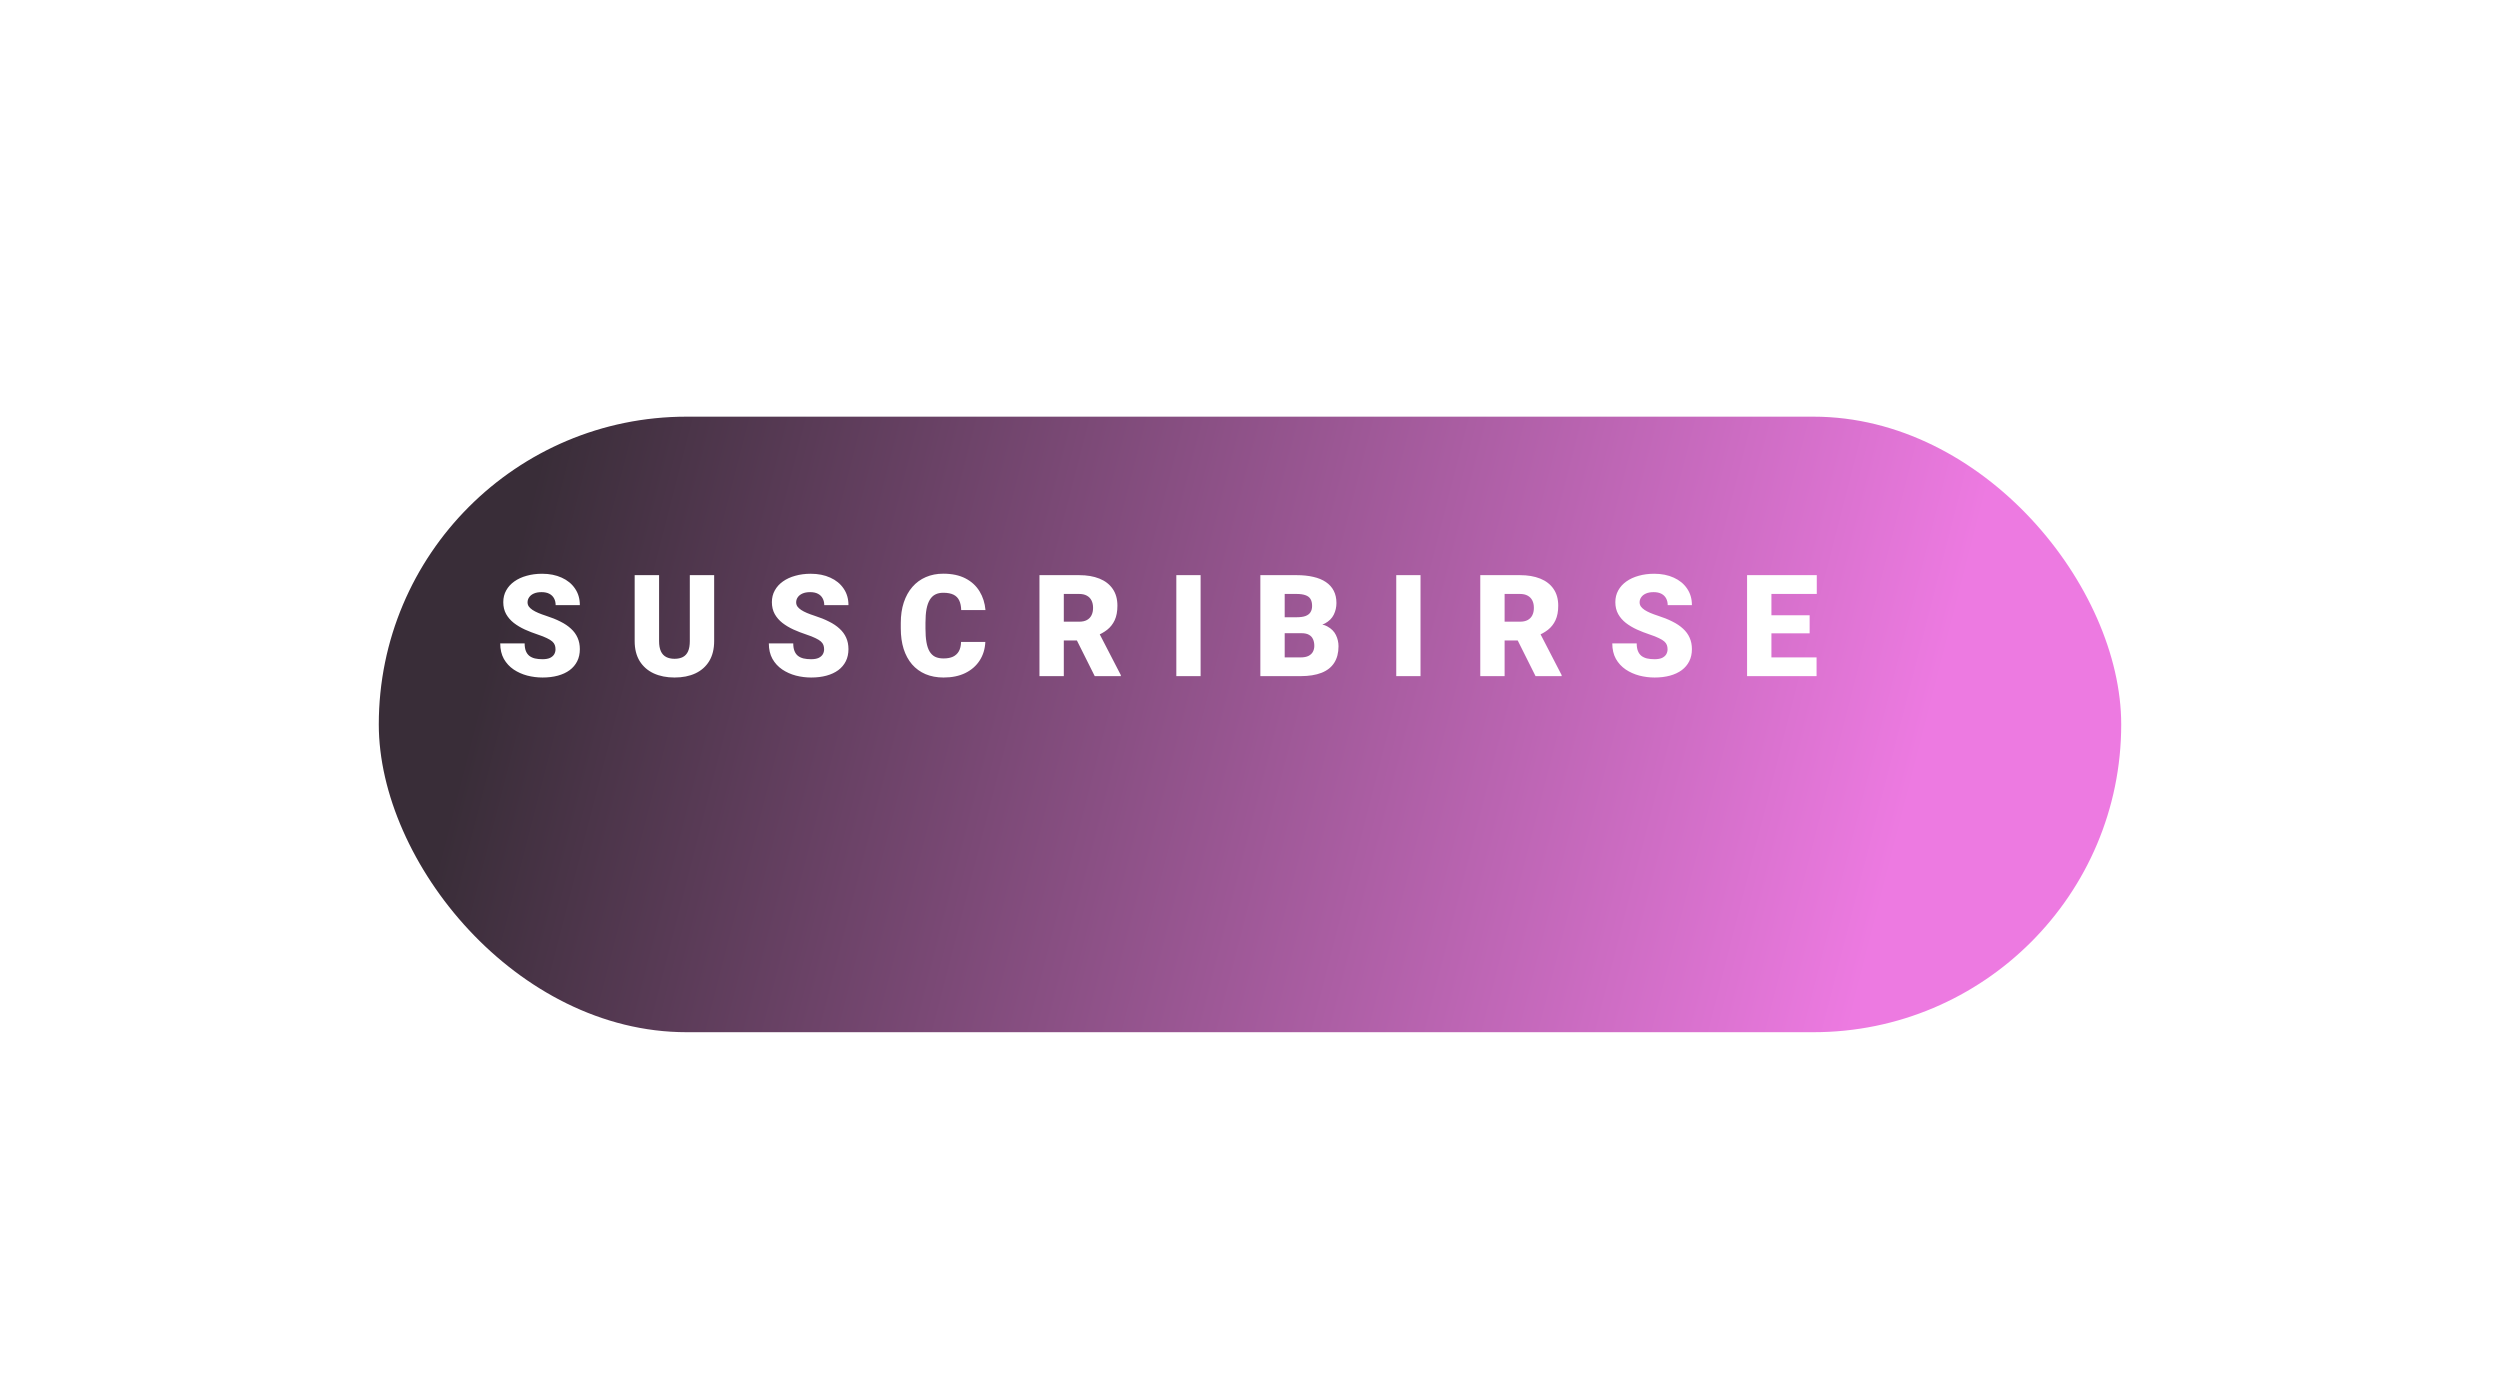 <svg width="264" height="145" viewBox="0 0 264 145" fill="none" xmlns="http://www.w3.org/2000/svg">
<g filter="url(#filter0_d_19_10)">
<g filter="url(#filter1_d_19_10)">
<rect x="30" y="30" width="184" height="65" rx="32.5" fill="url(#paint0_linear_19_10)"/>
</g>
<path d="M58.661 64.565C58.661 64.399 58.637 64.251 58.588 64.119C58.539 63.982 58.449 63.855 58.317 63.738C58.185 63.621 57.995 63.503 57.746 63.386C57.502 63.264 57.179 63.137 56.779 63.005C56.31 62.849 55.859 62.673 55.424 62.478C54.989 62.278 54.601 62.046 54.259 61.782C53.918 61.514 53.647 61.201 53.446 60.845C53.246 60.483 53.146 60.063 53.146 59.585C53.146 59.126 53.249 58.713 53.454 58.347C53.659 57.976 53.944 57.661 54.311 57.402C54.682 57.139 55.116 56.938 55.614 56.802C56.112 56.66 56.657 56.589 57.248 56.589C58.029 56.589 58.717 56.726 59.313 56.999C59.914 57.268 60.383 57.651 60.719 58.149C61.061 58.643 61.232 59.226 61.232 59.9H58.676C58.676 59.631 58.62 59.395 58.508 59.19C58.4 58.984 58.236 58.823 58.017 58.706C57.797 58.589 57.521 58.53 57.189 58.53C56.867 58.53 56.596 58.579 56.376 58.677C56.156 58.774 55.99 58.906 55.878 59.072C55.766 59.233 55.71 59.412 55.71 59.607C55.71 59.768 55.754 59.915 55.842 60.046C55.934 60.173 56.064 60.293 56.23 60.405C56.401 60.518 56.606 60.625 56.845 60.727C57.089 60.83 57.362 60.93 57.665 61.028C58.232 61.209 58.734 61.411 59.174 61.636C59.618 61.855 59.992 62.107 60.295 62.39C60.602 62.669 60.834 62.986 60.99 63.342C61.151 63.699 61.232 64.102 61.232 64.551C61.232 65.029 61.139 65.454 60.954 65.825C60.768 66.196 60.502 66.511 60.155 66.77C59.809 67.024 59.394 67.217 58.91 67.349C58.427 67.481 57.887 67.546 57.292 67.546C56.745 67.546 56.205 67.478 55.673 67.341C55.146 67.2 54.667 66.985 54.237 66.697C53.808 66.404 53.464 66.03 53.205 65.576C52.951 65.117 52.824 64.573 52.824 63.943H55.402C55.402 64.255 55.444 64.519 55.526 64.734C55.609 64.949 55.732 65.122 55.893 65.254C56.054 65.381 56.252 65.474 56.486 65.532C56.72 65.586 56.989 65.613 57.292 65.613C57.619 65.613 57.883 65.566 58.083 65.474C58.283 65.376 58.429 65.249 58.522 65.093C58.615 64.932 58.661 64.756 58.661 64.565ZM72.844 56.736H75.415V63.701C75.415 64.531 75.241 65.234 74.895 65.811C74.548 66.382 74.062 66.814 73.437 67.107C72.812 67.4 72.077 67.546 71.233 67.546C70.398 67.546 69.663 67.4 69.028 67.107C68.398 66.814 67.905 66.382 67.549 65.811C67.197 65.234 67.021 64.531 67.021 63.701V56.736H69.599V63.701C69.599 64.141 69.663 64.499 69.79 64.778C69.917 65.051 70.102 65.251 70.346 65.378C70.591 65.505 70.886 65.569 71.233 65.569C71.584 65.569 71.879 65.505 72.119 65.378C72.358 65.251 72.539 65.051 72.661 64.778C72.783 64.499 72.844 64.141 72.844 63.701V56.736ZM87.026 64.565C87.026 64.399 87.002 64.251 86.953 64.119C86.904 63.982 86.814 63.855 86.682 63.738C86.55 63.621 86.36 63.503 86.111 63.386C85.867 63.264 85.545 63.137 85.144 63.005C84.675 62.849 84.224 62.673 83.789 62.478C83.355 62.278 82.966 62.046 82.625 61.782C82.283 61.514 82.012 61.201 81.812 60.845C81.612 60.483 81.511 60.063 81.511 59.585C81.511 59.126 81.614 58.713 81.819 58.347C82.024 57.976 82.31 57.661 82.676 57.402C83.047 57.139 83.482 56.938 83.98 56.802C84.478 56.66 85.022 56.589 85.613 56.589C86.394 56.589 87.083 56.726 87.678 56.999C88.279 57.268 88.748 57.651 89.085 58.149C89.426 58.643 89.597 59.226 89.597 59.9H87.041C87.041 59.631 86.985 59.395 86.873 59.19C86.765 58.984 86.602 58.823 86.382 58.706C86.162 58.589 85.886 58.53 85.554 58.53C85.232 58.53 84.961 58.579 84.741 58.677C84.522 58.774 84.356 58.906 84.243 59.072C84.131 59.233 84.075 59.412 84.075 59.607C84.075 59.768 84.119 59.915 84.207 60.046C84.299 60.173 84.429 60.293 84.595 60.405C84.766 60.518 84.971 60.625 85.21 60.727C85.454 60.83 85.728 60.93 86.03 61.028C86.597 61.209 87.1 61.411 87.539 61.636C87.984 61.855 88.357 62.107 88.66 62.39C88.967 62.669 89.199 62.986 89.356 63.342C89.517 63.699 89.597 64.102 89.597 64.551C89.597 65.029 89.504 65.454 89.319 65.825C89.133 66.196 88.867 66.511 88.521 66.77C88.174 67.024 87.759 67.217 87.275 67.349C86.792 67.481 86.253 67.546 85.657 67.546C85.11 67.546 84.57 67.478 84.038 67.341C83.511 67.2 83.032 66.985 82.603 66.697C82.173 66.404 81.829 66.03 81.57 65.576C81.316 65.117 81.189 64.573 81.189 63.943H83.767C83.767 64.255 83.809 64.519 83.892 64.734C83.975 64.949 84.097 65.122 84.258 65.254C84.419 65.381 84.617 65.474 84.851 65.532C85.086 65.586 85.354 65.613 85.657 65.613C85.984 65.613 86.248 65.566 86.448 65.474C86.648 65.376 86.795 65.249 86.887 65.093C86.98 64.932 87.026 64.756 87.026 64.565ZM101.487 63.789H104.051C104.017 64.531 103.817 65.186 103.45 65.752C103.084 66.318 102.576 66.76 101.927 67.078C101.282 67.39 100.521 67.546 99.642 67.546C98.929 67.546 98.292 67.427 97.73 67.188C97.174 66.948 96.7 66.604 96.309 66.155C95.924 65.706 95.628 65.161 95.423 64.522C95.223 63.882 95.123 63.162 95.123 62.361V61.782C95.123 60.981 95.228 60.261 95.438 59.622C95.653 58.977 95.955 58.43 96.346 57.981C96.741 57.527 97.215 57.18 97.767 56.941C98.319 56.702 98.931 56.582 99.605 56.582C100.533 56.582 101.317 56.748 101.956 57.08C102.596 57.412 103.091 57.869 103.443 58.45C103.795 59.026 104.002 59.683 104.066 60.42H101.502C101.492 60.02 101.424 59.685 101.297 59.416C101.17 59.143 100.97 58.938 100.696 58.801C100.423 58.665 100.059 58.596 99.605 58.596C99.288 58.596 99.012 58.655 98.778 58.772C98.543 58.889 98.348 59.075 98.192 59.329C98.035 59.583 97.918 59.912 97.84 60.317C97.767 60.718 97.73 61.201 97.73 61.768V62.361C97.73 62.927 97.764 63.411 97.833 63.811C97.901 64.211 98.011 64.539 98.162 64.793C98.314 65.046 98.509 65.234 98.748 65.356C98.992 65.474 99.29 65.532 99.642 65.532C100.032 65.532 100.362 65.471 100.631 65.349C100.899 65.222 101.107 65.032 101.253 64.778C101.4 64.519 101.478 64.189 101.487 63.789ZM109.767 56.736H113.964C114.784 56.736 115.497 56.858 116.102 57.102C116.708 57.346 117.174 57.708 117.501 58.186C117.833 58.665 117.999 59.255 117.999 59.959C117.999 60.569 117.904 61.079 117.714 61.489C117.523 61.899 117.257 62.239 116.915 62.507C116.578 62.771 116.185 62.988 115.736 63.159L114.894 63.635H111.371L111.356 61.65H113.964C114.291 61.65 114.562 61.592 114.777 61.475C114.991 61.357 115.152 61.191 115.26 60.977C115.372 60.757 115.428 60.496 115.428 60.193C115.428 59.885 115.372 59.622 115.26 59.402C115.148 59.182 114.982 59.014 114.762 58.897C114.547 58.779 114.281 58.721 113.964 58.721H112.338V67.4H109.767V56.736ZM115.604 67.4L113.246 62.683L115.97 62.669L118.358 67.29V67.4H115.604ZM126.784 56.736V67.4H124.22V56.736H126.784ZM137.444 62.866H134.697L134.682 61.182H136.909C137.309 61.182 137.629 61.138 137.868 61.05C138.108 60.957 138.281 60.823 138.388 60.647C138.501 60.471 138.557 60.252 138.557 59.988C138.557 59.685 138.501 59.441 138.388 59.255C138.276 59.07 138.098 58.935 137.854 58.852C137.614 58.765 137.304 58.721 136.923 58.721H135.664V67.4H133.093V56.736H136.923C137.583 56.736 138.171 56.797 138.689 56.919C139.206 57.036 139.646 57.217 140.007 57.461C140.373 57.705 140.652 58.013 140.842 58.384C141.032 58.75 141.128 59.182 141.128 59.68C141.128 60.115 141.035 60.523 140.849 60.903C140.664 61.284 140.354 61.594 139.919 61.834C139.489 62.068 138.901 62.19 138.154 62.2L137.444 62.866ZM137.341 67.4H134.074L134.953 65.422H137.341C137.693 65.422 137.973 65.369 138.183 65.261C138.398 65.149 138.552 65.002 138.645 64.822C138.742 64.636 138.791 64.431 138.791 64.207C138.791 63.933 138.745 63.696 138.652 63.496C138.564 63.296 138.423 63.142 138.227 63.035C138.032 62.922 137.771 62.866 137.444 62.866H135.283L135.298 61.182H137.883L138.484 61.855C139.196 61.826 139.76 61.926 140.175 62.156C140.595 62.385 140.896 62.688 141.076 63.064C141.257 63.44 141.347 63.833 141.347 64.243C141.347 64.941 141.196 65.525 140.893 65.994C140.595 66.462 140.149 66.814 139.553 67.048C138.957 67.283 138.22 67.4 137.341 67.4ZM150.007 56.736V67.4H147.444V56.736H150.007ZM156.317 56.736H160.513C161.334 56.736 162.047 56.858 162.652 57.102C163.257 57.346 163.724 57.708 164.051 58.186C164.383 58.665 164.549 59.255 164.549 59.959C164.549 60.569 164.454 61.079 164.263 61.489C164.073 61.899 163.807 62.239 163.465 62.507C163.128 62.771 162.735 62.988 162.286 63.159L161.444 63.635H157.921L157.906 61.65H160.513C160.84 61.65 161.111 61.592 161.326 61.475C161.541 61.357 161.702 61.191 161.81 60.977C161.922 60.757 161.978 60.496 161.978 60.193C161.978 59.885 161.922 59.622 161.81 59.402C161.697 59.182 161.531 59.014 161.312 58.897C161.097 58.779 160.831 58.721 160.513 58.721H158.887V67.4H156.317V56.736ZM162.154 67.4L159.796 62.683L162.52 62.669L164.908 67.29V67.4H162.154ZM176.095 64.565C176.095 64.399 176.07 64.251 176.022 64.119C175.973 63.982 175.882 63.855 175.751 63.738C175.619 63.621 175.428 63.503 175.179 63.386C174.935 63.264 174.613 63.137 174.213 63.005C173.744 62.849 173.292 62.673 172.858 62.478C172.423 62.278 172.035 62.046 171.693 61.782C171.351 61.514 171.08 61.201 170.88 60.845C170.68 60.483 170.58 60.063 170.58 59.585C170.58 59.126 170.682 58.713 170.887 58.347C171.092 57.976 171.378 57.661 171.744 57.402C172.115 57.139 172.55 56.938 173.048 56.802C173.546 56.66 174.09 56.589 174.681 56.589C175.463 56.589 176.151 56.726 176.747 56.999C177.347 57.268 177.816 57.651 178.153 58.149C178.495 58.643 178.666 59.226 178.666 59.9H176.11C176.11 59.631 176.053 59.395 175.941 59.19C175.834 58.984 175.67 58.823 175.45 58.706C175.231 58.589 174.955 58.53 174.623 58.53C174.3 58.53 174.029 58.579 173.81 58.677C173.59 58.774 173.424 58.906 173.312 59.072C173.199 59.233 173.143 59.412 173.143 59.607C173.143 59.768 173.187 59.915 173.275 60.046C173.368 60.173 173.497 60.293 173.663 60.405C173.834 60.518 174.039 60.625 174.278 60.727C174.523 60.83 174.796 60.93 175.099 61.028C175.665 61.209 176.168 61.411 176.608 61.636C177.052 61.855 177.425 62.107 177.728 62.39C178.036 62.669 178.268 62.986 178.424 63.342C178.585 63.699 178.666 64.102 178.666 64.551C178.666 65.029 178.573 65.454 178.387 65.825C178.202 66.196 177.936 66.511 177.589 66.77C177.242 67.024 176.827 67.217 176.344 67.349C175.861 67.481 175.321 67.546 174.725 67.546C174.178 67.546 173.639 67.478 173.107 67.341C172.579 67.2 172.101 66.985 171.671 66.697C171.241 66.404 170.897 66.03 170.638 65.576C170.384 65.117 170.257 64.573 170.257 63.943H172.836C172.836 64.255 172.877 64.519 172.96 64.734C173.043 64.949 173.165 65.122 173.326 65.254C173.487 65.381 173.685 65.474 173.92 65.532C174.154 65.586 174.423 65.613 174.725 65.613C175.052 65.613 175.316 65.566 175.516 65.474C175.716 65.376 175.863 65.249 175.956 65.093C176.048 64.932 176.095 64.756 176.095 64.565ZM191.83 65.422V67.4H186.147V65.422H191.83ZM187.062 56.736V67.4H184.491V56.736H187.062ZM191.098 60.969V62.881H186.147V60.969H191.098ZM191.852 56.736V58.721H186.147V56.736H191.852Z" fill="white"/>
</g>
<defs>
<filter id="filter0_d_19_10" x="26" y="30" width="192" height="73" filterUnits="userSpaceOnUse" color-interpolation-filters="sRGB">
<feFlood flood-opacity="0" result="BackgroundImageFix"/>
<feColorMatrix in="SourceAlpha" type="matrix" values="0 0 0 0 0 0 0 0 0 0 0 0 0 0 0 0 0 0 127 0" result="hardAlpha"/>
<feOffset dy="4"/>
<feGaussianBlur stdDeviation="2"/>
<feComposite in2="hardAlpha" operator="out"/>
<feColorMatrix type="matrix" values="0 0 0 0 0 0 0 0 0 0 0 0 0 0 0 0 0 0 0.25 0"/>
<feBlend mode="normal" in2="BackgroundImageFix" result="effect1_dropShadow_19_10"/>
<feBlend mode="normal" in="SourceGraphic" in2="effect1_dropShadow_19_10" result="shape"/>
</filter>
<filter id="filter1_d_19_10" x="0" y="0" width="264" height="145" filterUnits="userSpaceOnUse" color-interpolation-filters="sRGB">
<feFlood flood-opacity="0" result="BackgroundImageFix"/>
<feColorMatrix in="SourceAlpha" type="matrix" values="0 0 0 0 0 0 0 0 0 0 0 0 0 0 0 0 0 0 127 0" result="hardAlpha"/>
<feOffset dx="10" dy="10"/>
<feGaussianBlur stdDeviation="20"/>
<feComposite in2="hardAlpha" operator="out"/>
<feColorMatrix type="matrix" values="0 0 0 0 1 0 0 0 0 0 0 0 0 0 0.9 0 0 0 0.7 0"/>
<feBlend mode="normal" in2="BackgroundImageFix" result="effect1_dropShadow_19_10"/>
<feBlend mode="normal" in="SourceGraphic" in2="effect1_dropShadow_19_10" result="shape"/>
</filter>
<linearGradient id="paint0_linear_19_10" x1="45.523" y1="40.4" x2="189.839" y2="77.485" gradientUnits="userSpaceOnUse">
<stop stop-color="#392D38"/>
<stop offset="1" stop-color="#ED7AE1"/>
</linearGradient>
</defs>
</svg>
